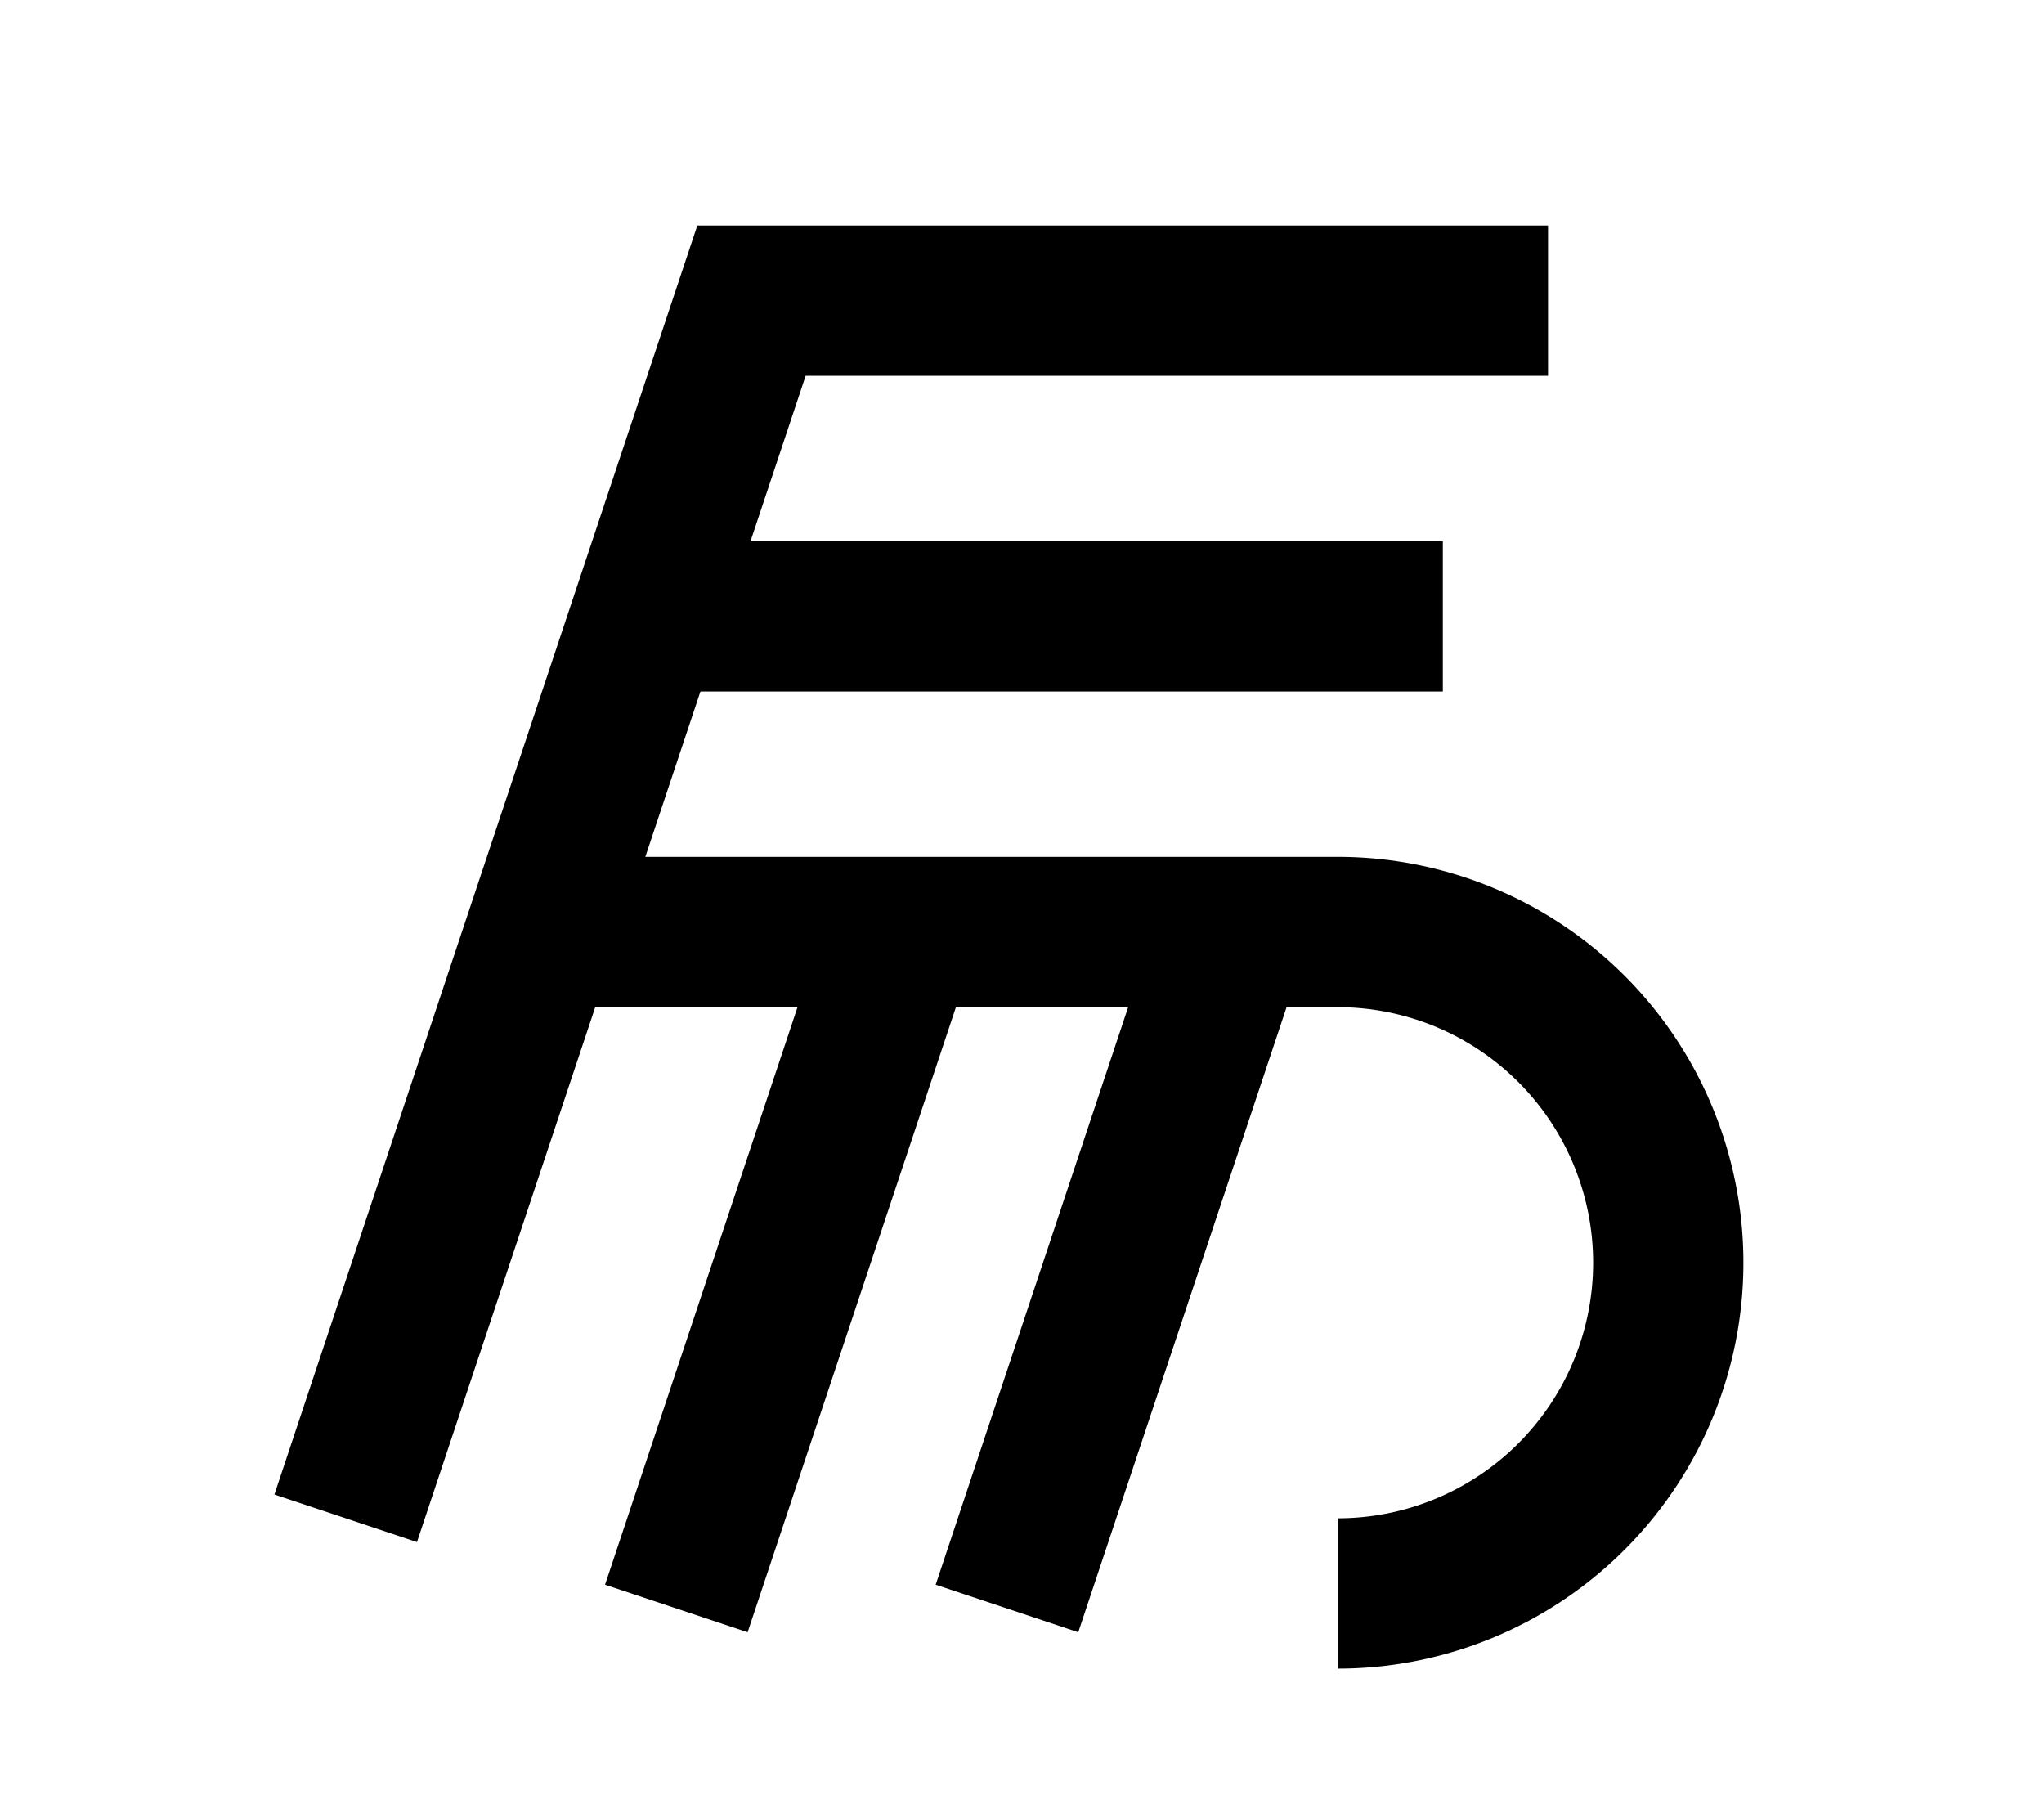 <?xml version="1.0" encoding="UTF-8"?>
<svg width="136mm" height="120mm" version="1.1" viewBox="0 0 136 120" xmlns="http://www.w3.org/2000/svg">
    <g stroke="#000" stroke-width="10" fill="none">
        <g id="glyph">
            <path d="m103 20h-53l-27 81"></path>
            <path d="m43 41h53"></path>
            <path d="m89 106a22 22 0 000-44l-53 0"></path>
            <path d="m82 62-15 45"></path>
            <path d="m60 62-15 45"></path>
        </g>
    </g>
</svg>
